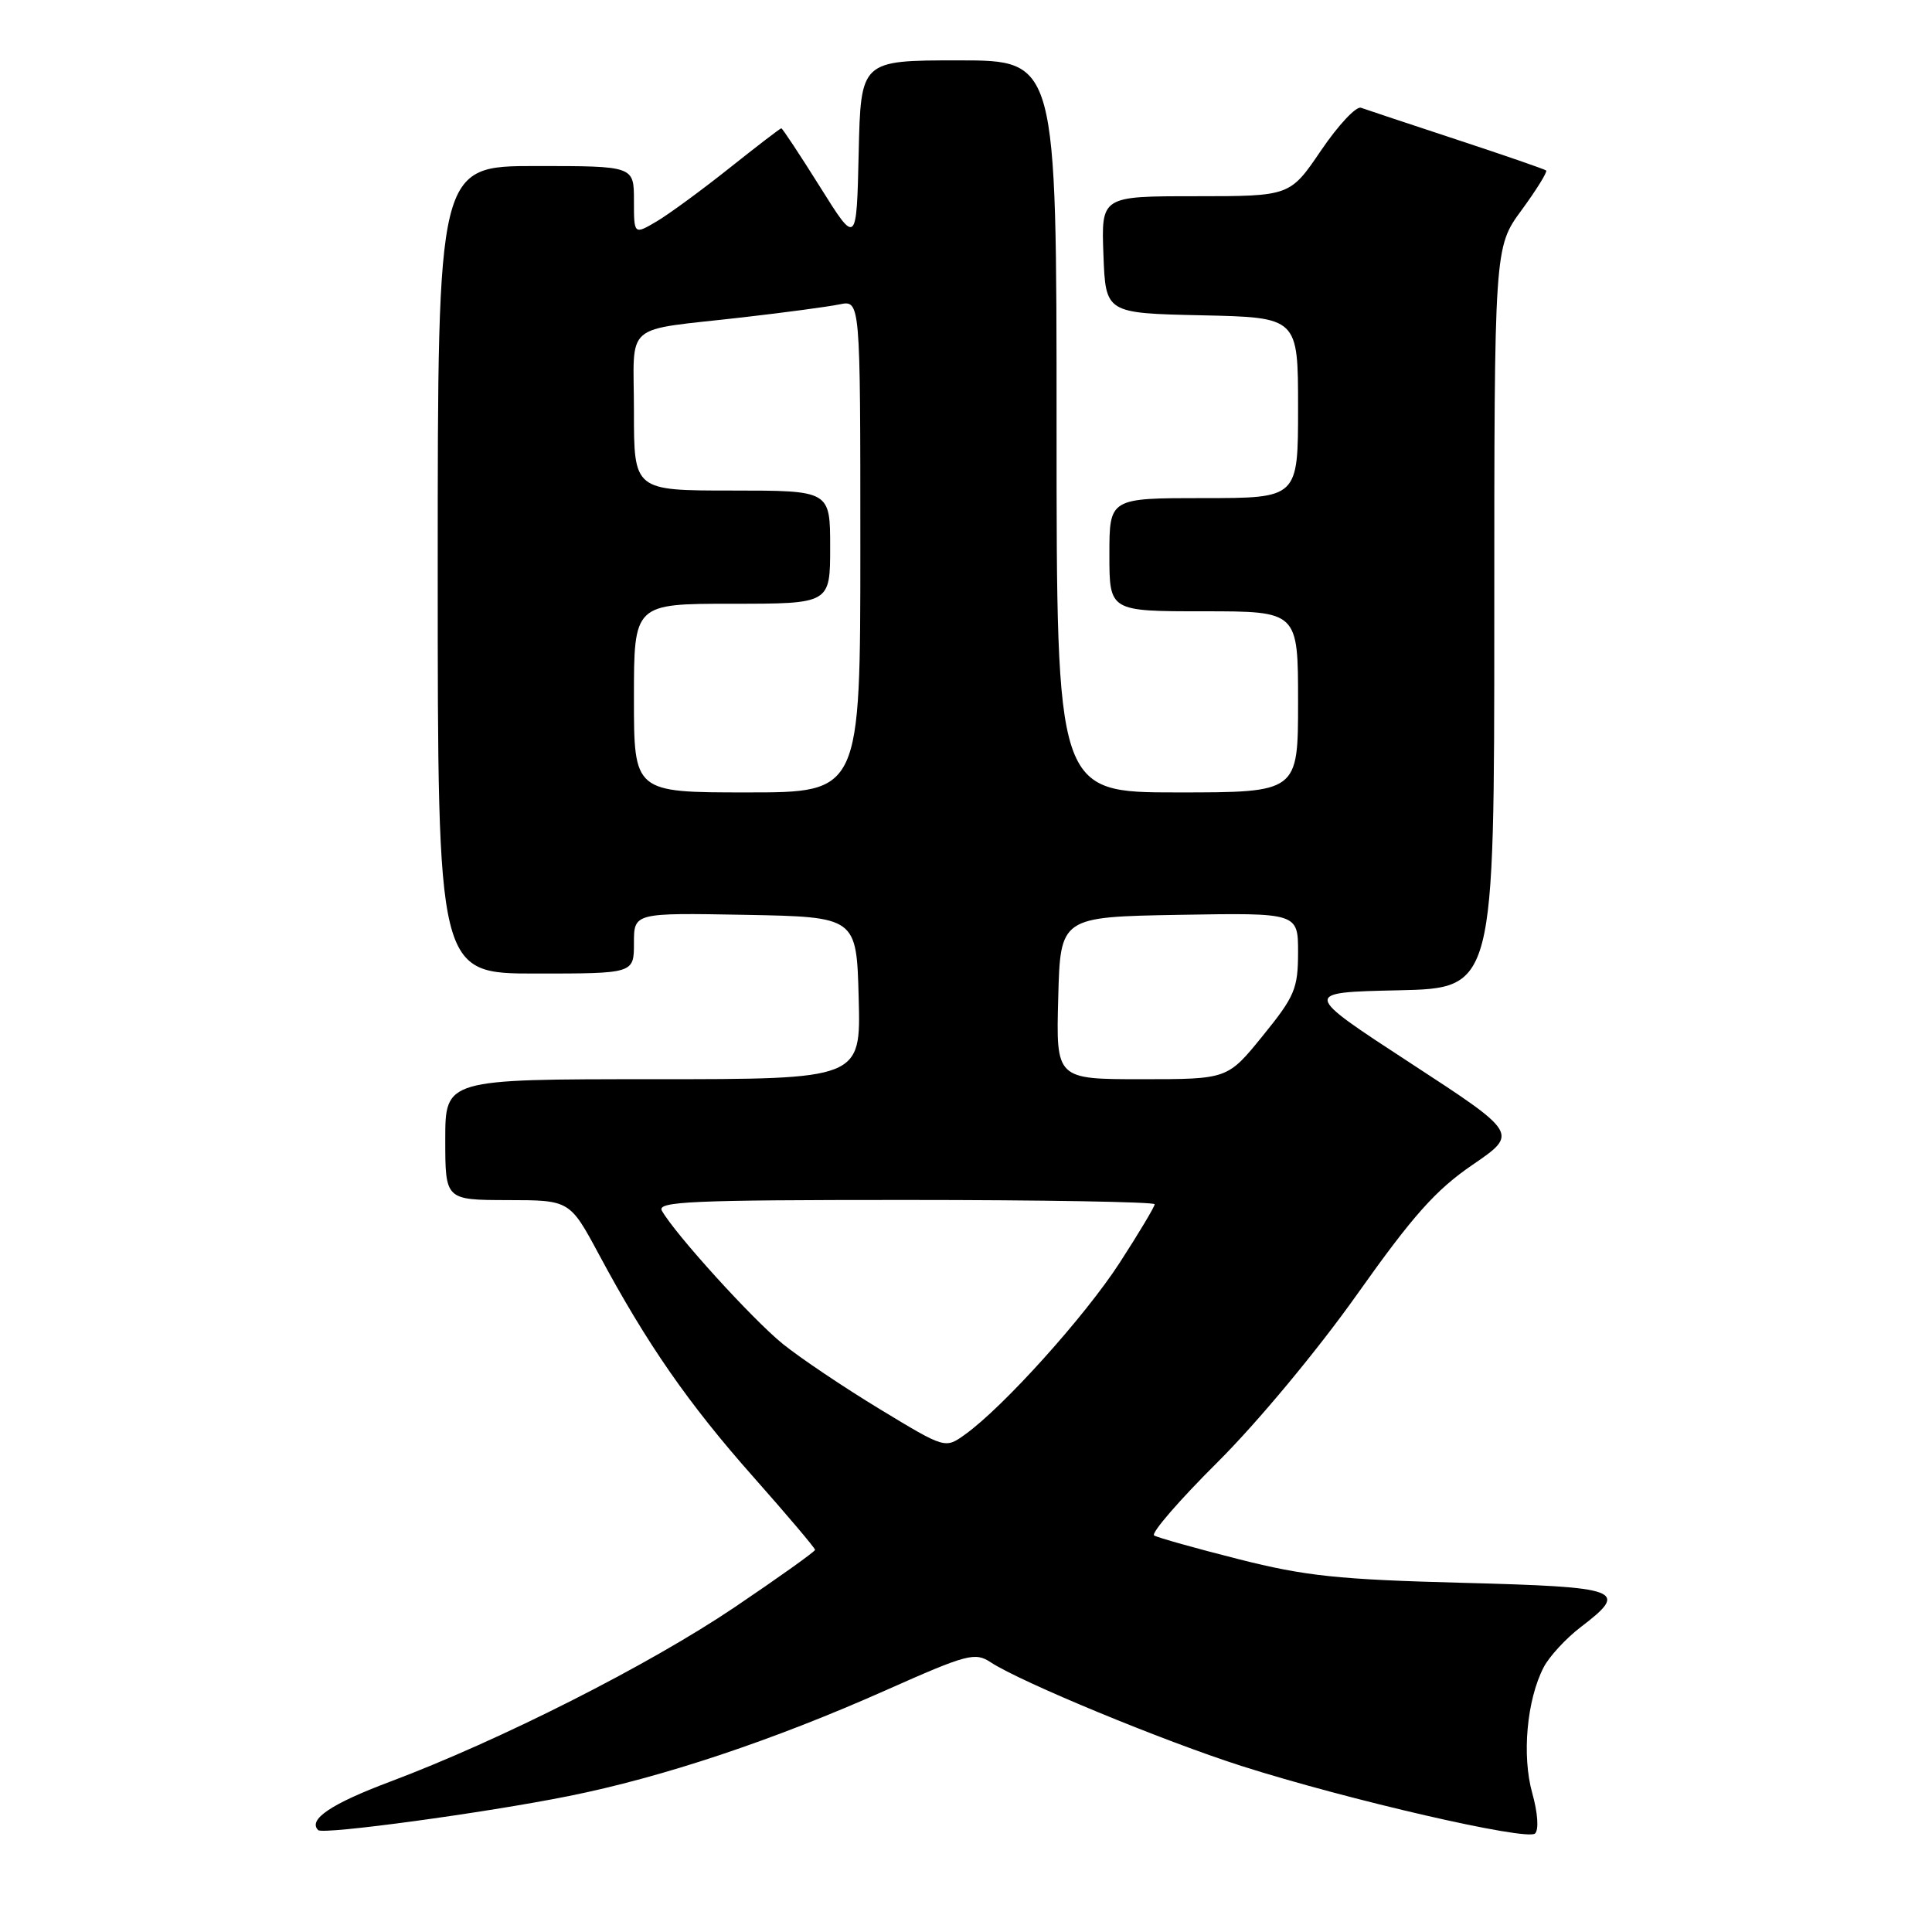 <?xml version="1.0" encoding="UTF-8" standalone="no"?>
<!DOCTYPE svg PUBLIC "-//W3C//DTD SVG 1.1//EN" "http://www.w3.org/Graphics/SVG/1.1/DTD/svg11.dtd" >
<svg xmlns="http://www.w3.org/2000/svg" xmlns:xlink="http://www.w3.org/1999/xlink" version="1.1" viewBox="0 0 256 256">
 <g >
 <path fill="currentColor"
d=" M 203.03 237.59 C 201.64 232.63 202.31 225.24 204.54 220.93 C 205.28 219.50 207.48 217.11 209.44 215.61 C 215.93 210.66 214.93 210.29 193.75 209.73 C 177.36 209.30 172.96 208.84 164.13 206.60 C 158.43 205.16 153.39 203.74 152.93 203.46 C 152.47 203.17 156.26 198.79 161.36 193.72 C 166.63 188.47 174.58 178.91 179.83 171.50 C 187.22 161.07 190.24 157.68 195.11 154.35 C 201.19 150.19 201.19 150.19 186.87 140.85 C 172.54 131.50 172.54 131.50 185.27 131.22 C 198.00 130.94 198.00 130.94 198.00 81.85 C 198.00 32.77 198.00 32.77 201.62 27.84 C 203.61 25.12 205.07 22.76 204.87 22.59 C 204.67 22.42 199.32 20.57 193.00 18.49 C 186.68 16.41 180.98 14.51 180.34 14.28 C 179.70 14.04 177.32 16.59 175.05 19.93 C 170.93 26.00 170.93 26.00 158.42 26.00 C 145.92 26.00 145.92 26.00 146.21 33.75 C 146.50 41.50 146.50 41.50 159.25 41.78 C 172.00 42.06 172.00 42.06 172.00 54.03 C 172.00 66.00 172.00 66.00 159.50 66.00 C 147.00 66.00 147.00 66.00 147.00 73.50 C 147.00 81.00 147.00 81.00 159.50 81.00 C 172.00 81.00 172.00 81.00 172.00 93.00 C 172.00 105.00 172.00 105.00 156.00 105.00 C 140.00 105.00 140.00 105.00 140.00 56.50 C 140.00 8.00 140.00 8.00 127.03 8.00 C 114.06 8.00 114.06 8.00 113.78 20.25 C 113.50 32.50 113.50 32.50 108.65 24.75 C 105.98 20.49 103.67 17.00 103.53 17.00 C 103.38 17.00 100.29 19.38 96.64 22.28 C 93.00 25.18 88.66 28.36 87.01 29.34 C 84.00 31.11 84.00 31.11 84.00 26.56 C 84.00 22.00 84.00 22.00 71.00 22.00 C 58.00 22.00 58.00 22.00 58.00 75.50 C 58.00 129.00 58.00 129.00 71.00 129.00 C 84.00 129.00 84.00 129.00 84.00 124.97 C 84.00 120.95 84.00 120.95 98.75 121.22 C 113.50 121.50 113.50 121.50 113.78 132.25 C 114.07 143.00 114.07 143.00 86.53 143.00 C 59.00 143.00 59.00 143.00 59.00 151.00 C 59.00 159.00 59.00 159.00 67.25 159.02 C 75.50 159.03 75.50 159.03 79.39 166.27 C 85.74 178.10 91.20 185.97 99.84 195.72 C 104.33 200.79 108.00 205.13 108.00 205.36 C 108.00 205.59 103.19 209.02 97.31 212.99 C 85.98 220.63 66.31 230.59 51.64 236.10 C 43.87 239.02 40.77 241.11 42.16 242.50 C 42.80 243.13 64.31 240.21 75.35 237.99 C 87.78 235.50 102.47 230.60 117.39 223.96 C 128.21 219.15 129.19 218.89 131.30 220.28 C 135.32 222.91 154.20 230.71 164.50 234.00 C 178.58 238.49 202.33 243.96 203.40 242.95 C 203.92 242.46 203.77 240.24 203.03 237.59 Z  M 116.60 186.73 C 111.85 183.85 106.06 179.96 103.73 178.08 C 99.72 174.84 89.42 163.49 87.70 160.42 C 87.02 159.20 91.64 159.00 119.95 159.00 C 138.13 159.00 153.00 159.26 153.00 159.57 C 153.00 159.89 150.92 163.37 148.37 167.31 C 143.78 174.41 132.92 186.47 127.87 190.08 C 125.24 191.97 125.24 191.97 116.60 186.73 Z  M 140.22 132.25 C 140.50 121.50 140.50 121.50 156.25 121.22 C 172.00 120.95 172.00 120.95 172.00 126.22 C 171.99 131.01 171.56 132.03 167.32 137.25 C 162.66 143.00 162.66 143.00 151.29 143.00 C 139.93 143.00 139.93 143.00 140.22 132.25 Z  M 84.00 92.50 C 84.00 80.00 84.00 80.00 97.00 80.00 C 110.00 80.00 110.00 80.00 110.00 72.50 C 110.00 65.00 110.00 65.00 97.00 65.00 C 84.00 65.00 84.00 65.00 84.00 54.52 C 84.00 42.42 82.27 43.91 98.50 42.04 C 104.00 41.41 109.74 40.64 111.25 40.33 C 114.00 39.77 114.00 39.77 114.00 72.38 C 114.00 105.00 114.00 105.00 99.00 105.00 C 84.00 105.00 84.00 105.00 84.00 92.50 Z "/>
</g>
</svg>